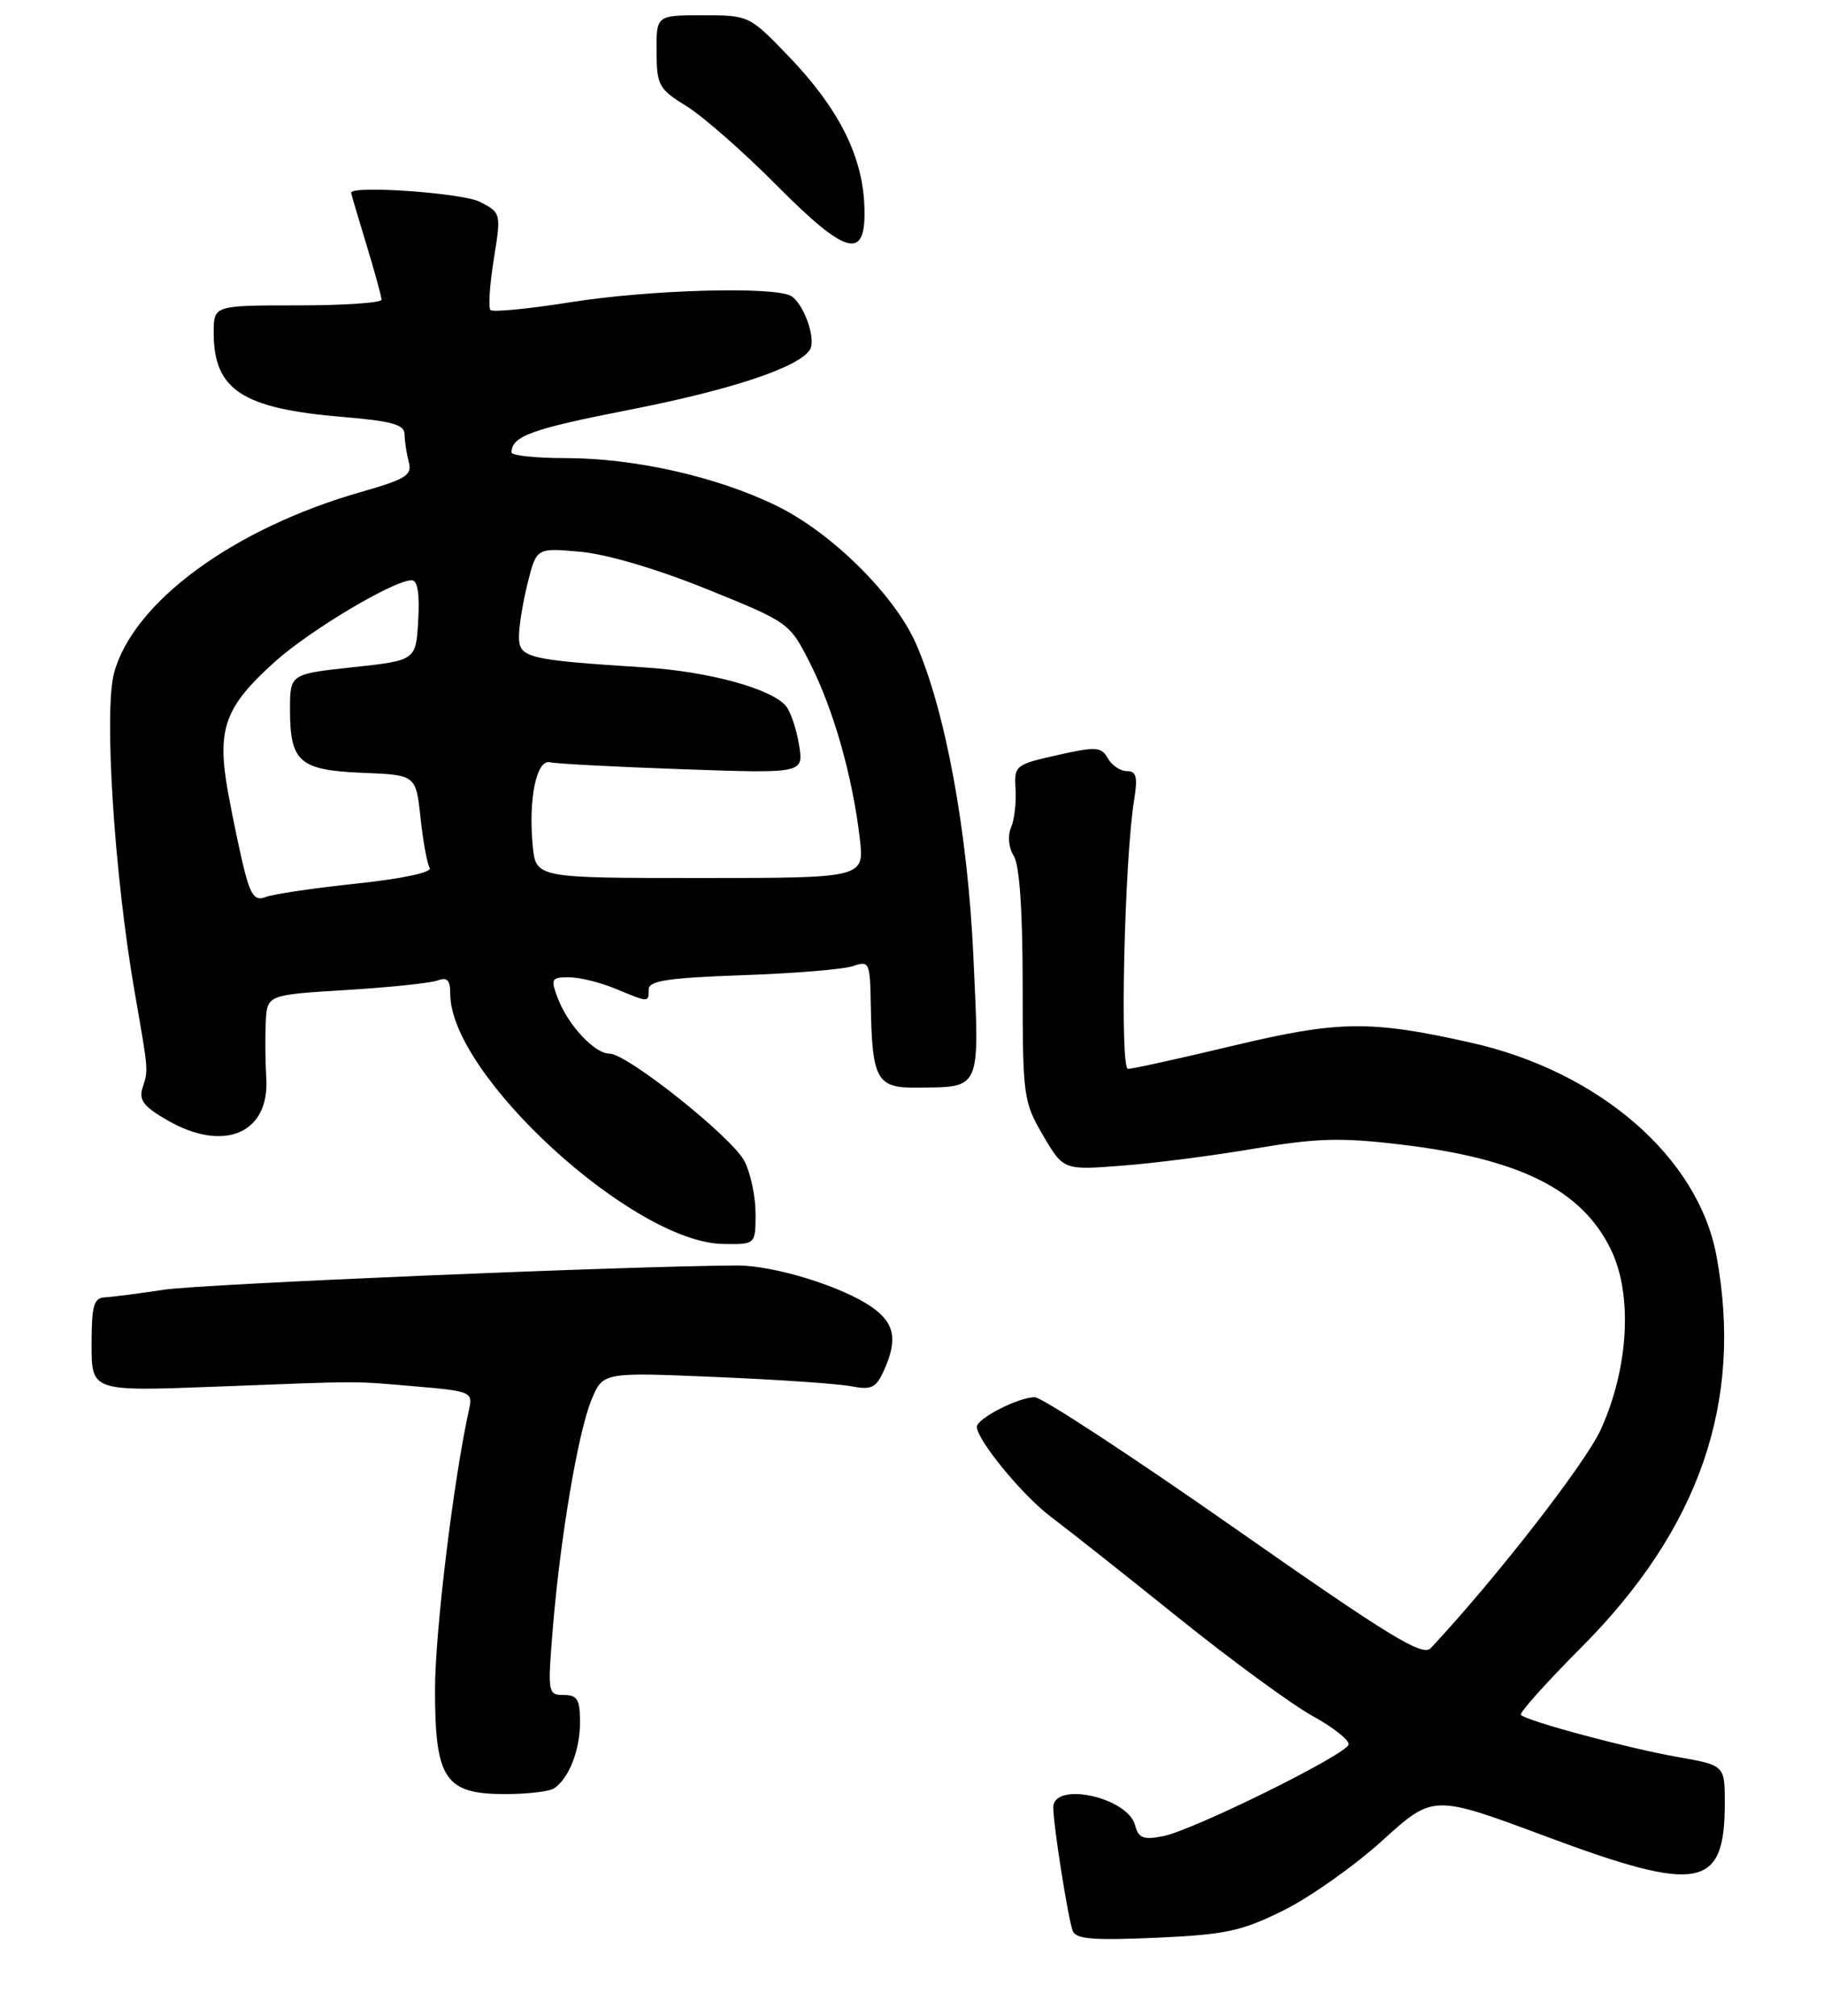 <?xml version="1.0" encoding="UTF-8" standalone="no"?>
<!DOCTYPE svg PUBLIC "-//W3C//DTD SVG 1.1//EN" "http://www.w3.org/Graphics/SVG/1.1/DTD/svg11.dtd" >
<svg xmlns="http://www.w3.org/2000/svg" xmlns:xlink="http://www.w3.org/1999/xlink" version="1.1" viewBox="0 0 239 264">
 <g >
 <path fill="currentColor"
d=" M 168.19 250.21 C 171.66 248.49 177.49 244.37 181.15 241.05 C 187.80 235.02 187.80 235.02 202.65 240.56 C 222.67 248.02 226.00 247.40 226.00 236.17 C 226.00 231.21 226.00 231.21 219.75 230.11 C 213.37 228.99 200.09 225.43 199.28 224.61 C 199.03 224.37 202.59 220.40 207.18 215.79 C 222.69 200.24 228.45 183.60 224.91 164.49 C 222.53 151.60 209.57 140.34 192.76 136.57 C 179.59 133.61 175.44 133.66 161.69 136.94 C 154.64 138.62 148.39 140.00 147.80 140.00 C 146.71 140.00 147.33 112.54 148.61 104.75 C 149.09 101.76 148.90 101.00 147.66 101.00 C 146.80 101.00 145.68 100.24 145.16 99.32 C 144.31 97.81 143.63 97.76 138.54 98.90 C 133.03 100.14 132.87 100.27 133.07 103.34 C 133.18 105.08 132.92 107.35 132.48 108.38 C 132.01 109.49 132.16 111.03 132.84 112.12 C 133.59 113.31 134.00 119.36 134.00 129.06 C 134.00 143.61 134.10 144.31 136.67 148.71 C 139.35 153.27 139.35 153.27 147.07 152.67 C 151.32 152.35 159.13 151.34 164.44 150.43 C 172.46 149.07 175.66 148.97 183.40 149.89 C 199.11 151.74 207.28 155.81 211.09 163.69 C 213.96 169.61 213.40 179.26 209.73 187.28 C 207.70 191.71 195.89 206.88 187.47 215.87 C 186.41 217.01 182.12 214.39 161.73 200.12 C 148.27 190.70 136.50 183.00 135.58 183.00 C 133.45 183.00 128.00 185.79 128.00 186.88 C 128.00 188.59 134.01 195.91 137.68 198.65 C 139.77 200.22 147.23 206.11 154.24 211.75 C 161.26 217.39 169.24 223.24 171.98 224.75 C 174.73 226.26 176.85 227.95 176.71 228.50 C 176.35 229.85 156.29 239.75 152.38 240.50 C 149.81 241.00 149.17 240.75 148.73 239.06 C 147.76 235.38 137.99 233.27 138.01 236.75 C 138.02 239.05 139.92 251.11 140.55 252.88 C 140.94 253.98 143.19 254.16 151.46 253.80 C 160.59 253.39 162.66 252.95 168.19 250.21 Z  M 72.60 234.23 C 74.55 232.94 76.00 229.23 76.00 225.57 C 76.00 222.59 75.65 222.00 73.86 222.00 C 71.79 222.00 71.75 221.73 72.42 213.46 C 73.39 201.52 75.75 187.52 77.52 183.30 C 79.01 179.73 79.01 179.73 93.76 180.35 C 101.87 180.69 109.87 181.24 111.55 181.57 C 114.16 182.08 114.78 181.79 115.80 179.54 C 117.65 175.48 117.25 173.31 114.25 171.21 C 110.38 168.50 101.42 165.73 96.59 165.75 C 82.31 165.81 26.46 168.17 21.50 168.92 C 18.20 169.42 14.71 169.87 13.75 169.92 C 12.28 169.99 12.00 170.99 12.00 176.12 C 12.00 182.24 12.00 182.24 28.25 181.62 C 48.00 180.86 45.97 180.86 54.74 181.61 C 61.48 182.18 61.95 182.37 61.51 184.36 C 59.44 193.65 57.00 213.70 57.00 221.33 C 57.00 233.07 58.32 235.01 66.29 234.98 C 69.16 234.98 72.00 234.64 72.60 234.23 Z  M 99.00 158.95 C 99.00 156.72 98.35 153.64 97.55 152.09 C 95.92 148.94 82.18 138.00 79.86 138.00 C 77.91 138.00 74.42 134.26 73.09 130.75 C 72.13 128.20 72.24 128.00 74.56 128.00 C 75.94 128.00 78.68 128.68 80.65 129.50 C 85.04 131.33 85.00 131.33 85.00 129.58 C 85.00 128.46 87.54 128.07 97.25 127.73 C 103.99 127.50 110.51 126.96 111.75 126.54 C 113.91 125.80 114.00 126.01 114.10 131.63 C 114.27 141.39 114.88 142.51 120.06 142.45 C 128.67 142.36 128.36 143.06 127.54 125.23 C 126.79 108.87 123.87 93.03 120.00 84.26 C 117.17 77.87 108.91 69.72 101.72 66.23 C 93.87 62.41 83.14 60.00 74.05 60.00 C 70.17 60.00 67.01 59.66 67.02 59.25 C 67.06 57.12 69.66 56.18 82.39 53.69 C 95.85 51.06 104.69 48.11 106.13 45.79 C 106.96 44.45 105.36 39.85 103.69 38.79 C 101.63 37.48 85.15 37.93 74.79 39.58 C 69.31 40.45 64.58 40.91 64.27 40.61 C 63.97 40.30 64.16 37.31 64.70 33.97 C 65.67 27.92 65.66 27.88 62.89 26.44 C 60.63 25.27 45.98 24.24 46.01 25.25 C 46.01 25.39 46.91 28.42 48.00 32.00 C 49.09 35.58 49.99 38.84 49.99 39.25 C 50.00 39.66 45.05 40.00 39.00 40.00 C 28.00 40.00 28.00 40.00 28.00 43.57 C 28.00 51.07 31.74 53.51 44.89 54.61 C 51.38 55.15 53.00 55.61 53.01 56.89 C 53.02 57.78 53.27 59.40 53.56 60.50 C 54.03 62.24 53.21 62.75 47.30 64.44 C 30.65 69.19 17.48 78.83 14.95 88.13 C 13.60 93.11 14.97 114.51 17.62 129.79 C 19.49 140.53 19.45 140.08 18.67 142.50 C 18.17 144.09 18.85 144.97 21.97 146.75 C 29.38 151.00 35.35 148.43 34.89 141.19 C 34.76 139.16 34.73 135.88 34.82 133.90 C 35.00 130.30 35.00 130.30 45.37 129.67 C 51.08 129.32 56.48 128.75 57.37 128.41 C 58.60 127.94 59.00 128.38 59.00 130.20 C 59.00 140.79 82.98 162.75 94.75 162.93 C 99.00 163.00 99.00 163.00 99.00 158.95 Z  M 113.24 26.59 C 112.90 20.17 109.75 14.05 103.36 7.40 C 98.20 2.03 98.14 2.00 92.09 2.00 C 86.00 2.00 86.00 2.00 86.03 6.75 C 86.05 11.18 86.31 11.66 89.96 13.91 C 92.10 15.23 97.38 19.86 101.68 24.19 C 111.16 33.74 113.64 34.25 113.24 26.59 Z  M 32.11 114.33 C 31.56 112.23 30.56 107.50 29.89 103.84 C 28.38 95.49 29.40 92.62 36.02 86.67 C 40.63 82.53 51.59 76.00 53.94 76.00 C 54.72 76.00 55.00 77.75 54.80 81.25 C 54.50 86.50 54.50 86.50 46.25 87.39 C 38.00 88.28 38.00 88.28 38.00 92.95 C 38.00 99.80 39.24 100.88 47.50 101.22 C 54.50 101.50 54.50 101.50 55.10 107.11 C 55.43 110.19 55.97 113.15 56.30 113.68 C 56.66 114.25 52.75 115.09 46.70 115.73 C 41.09 116.32 35.74 117.12 34.81 117.49 C 33.48 118.02 32.91 117.35 32.11 114.33 Z  M 69.80 110.75 C 69.22 104.64 70.30 99.42 72.06 99.84 C 72.85 100.03 80.66 100.44 89.41 100.75 C 105.31 101.31 105.31 101.31 104.70 97.57 C 104.37 95.51 103.60 93.22 102.99 92.48 C 101.09 90.20 92.86 87.95 84.50 87.42 C 69.06 86.43 68.00 86.17 68.00 83.38 C 68.00 82.01 68.52 78.83 69.15 76.32 C 70.30 71.75 70.30 71.75 76.06 72.27 C 79.51 72.58 86.14 74.54 92.64 77.17 C 103.46 81.55 103.46 81.55 106.22 87.02 C 109.25 93.06 111.70 101.69 112.65 109.75 C 113.28 115.00 113.28 115.00 91.74 115.00 C 70.21 115.00 70.21 115.00 69.80 110.75 Z "/>
</g>
</svg>